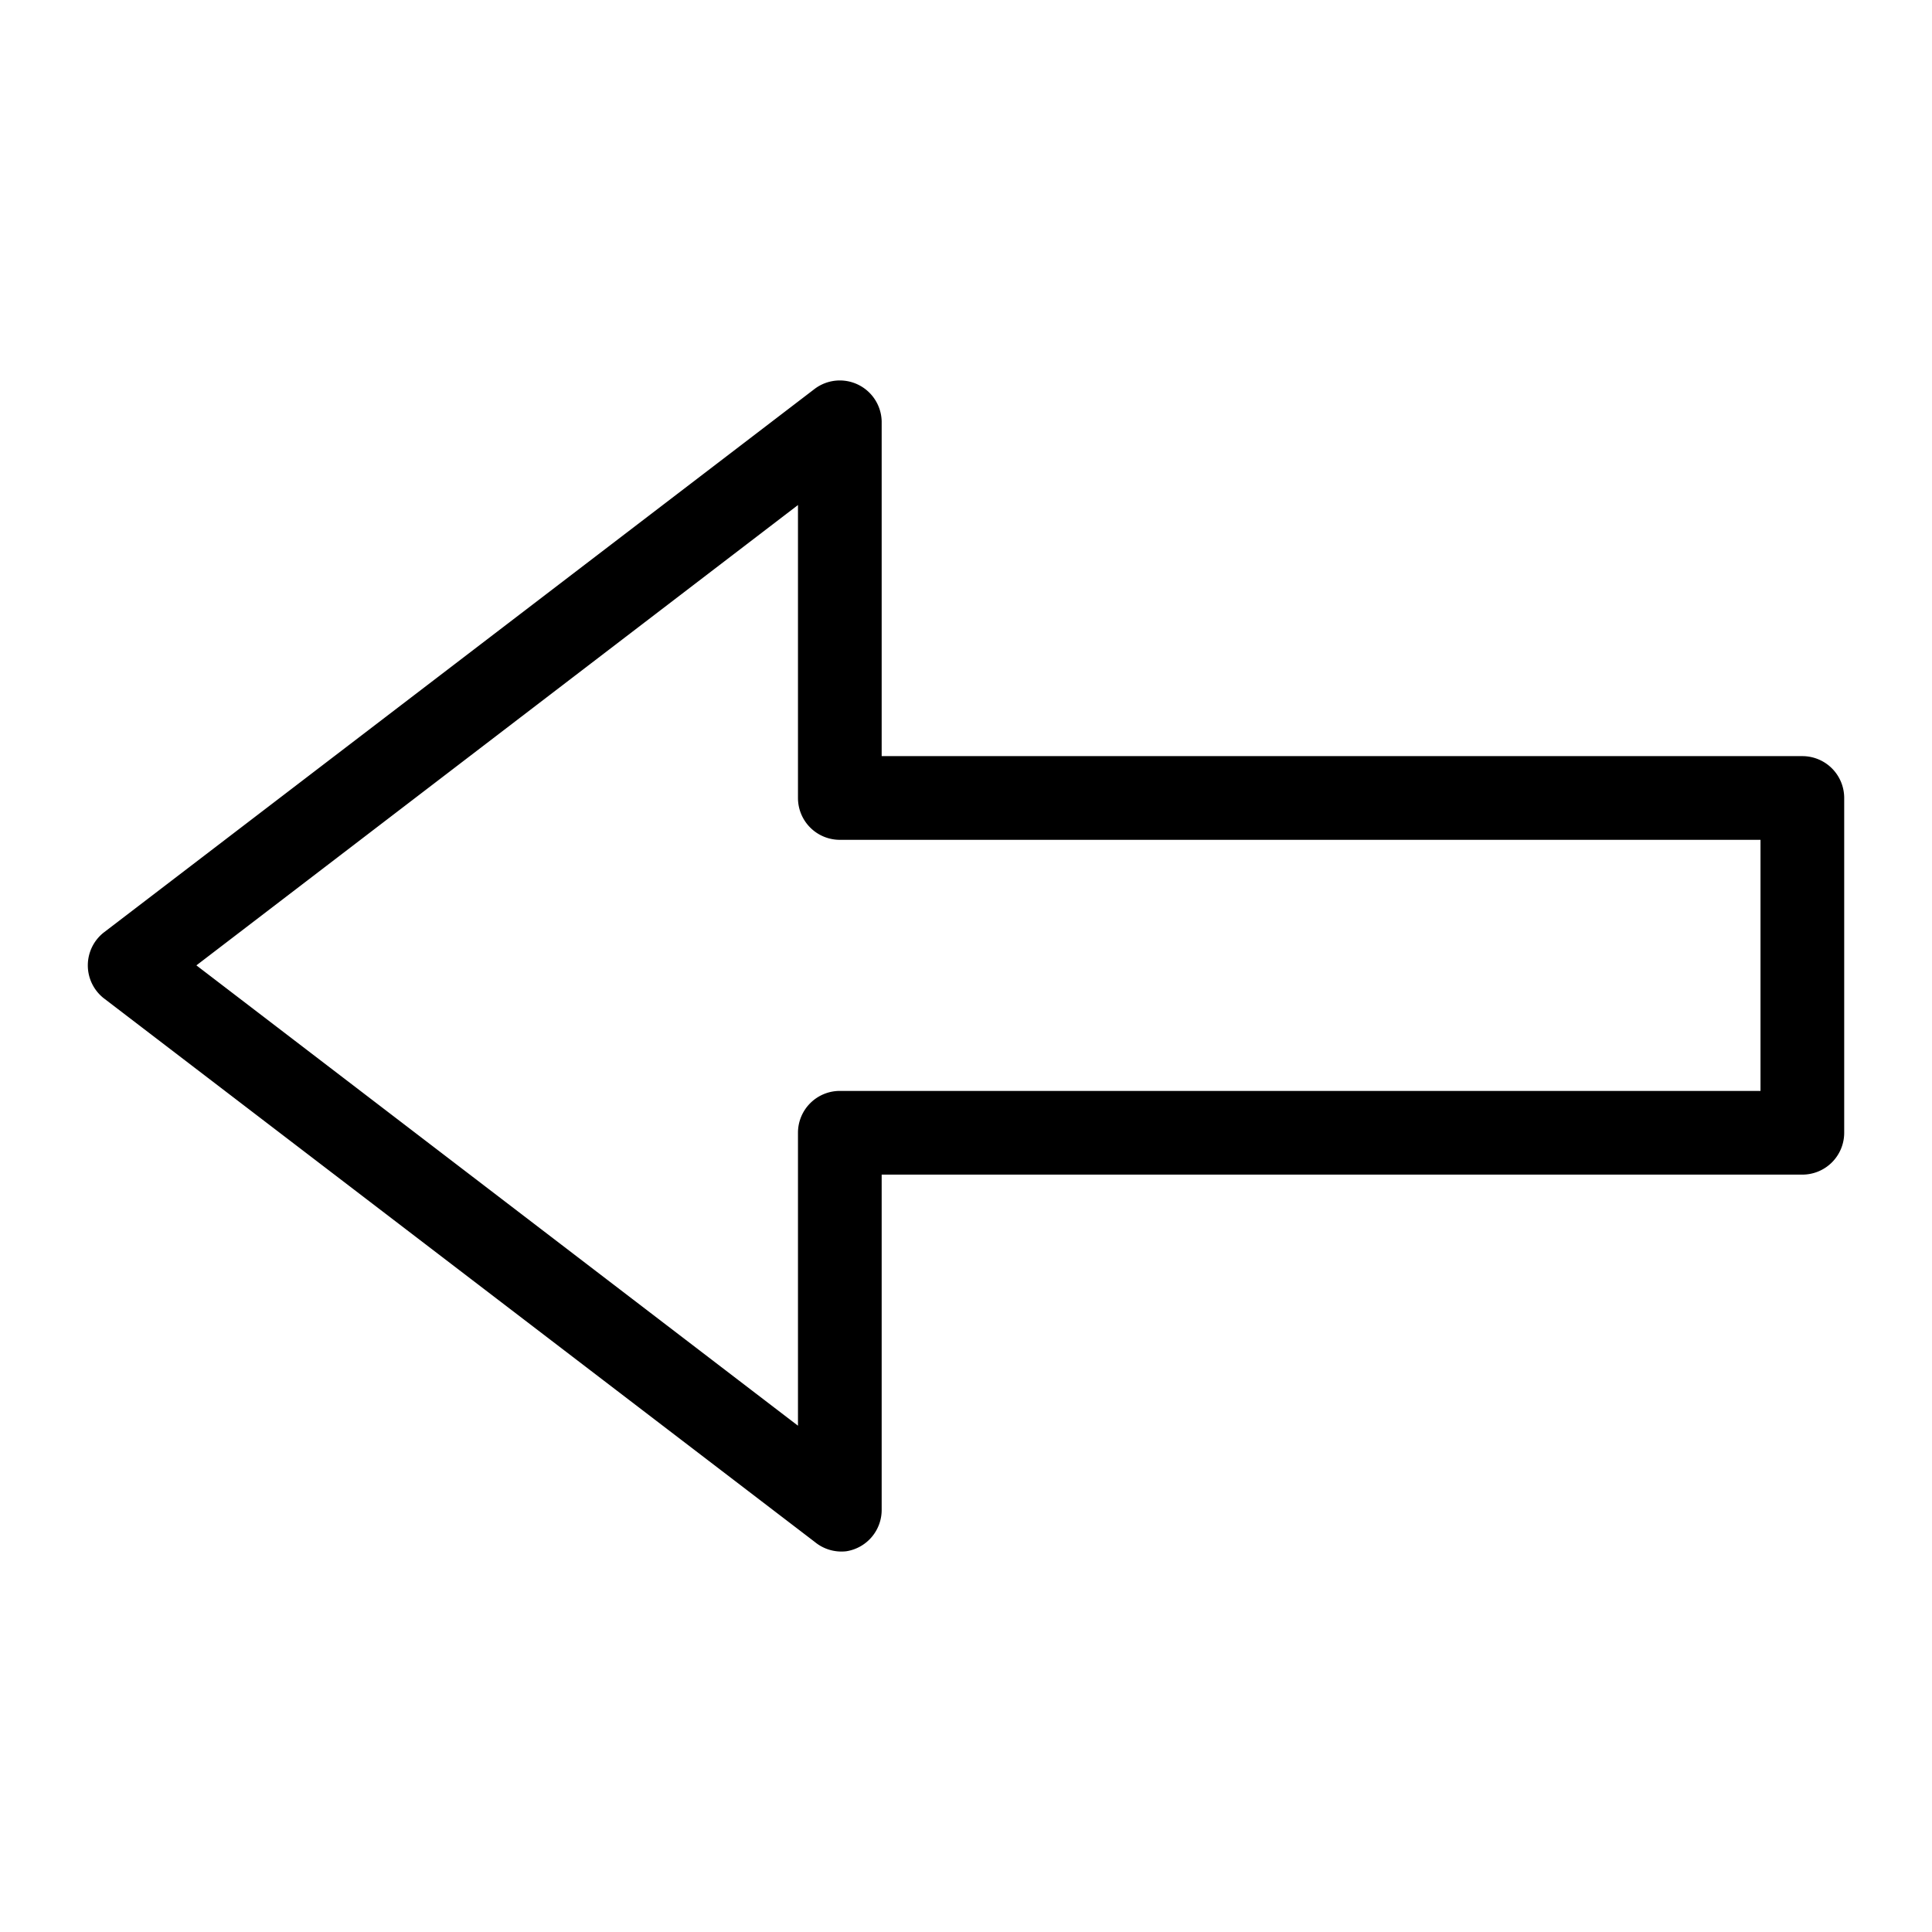 <svg xmlns="http://www.w3.org/2000/svg" xmlns:xlink="http://www.w3.org/1999/xlink" version="1.1" width="1000" height="1000" viewBox="0 0 1000 1000" xml:space="preserve">
<desc>Created with Fabric.js 3.5.0</desc>
<defs>
</defs>
<rect x="0" y="0" width="100%" height="100%" fill="#ffffff"/>
<g transform="matrix(-21.661 0 0 -21.661 499.999 500)" id="681239">
<path style="stroke: none; stroke-width: 1; stroke-dasharray: none; stroke-linecap: butt; stroke-dashoffset: 0; stroke-linejoin: miter; stroke-miterlimit: 4; is-custom-font: none; font-file-url: none; fill: rgb(0,0,0); fill-rule: nonzero; opacity: 1;" vector-effect="non-scaling-stroke" transform=" translate(-24.985, -24.985)" d="M 27.844 11 A 1 1 0 0 0 27 12 L 27 20 L 5 20 A 1 1 0 0 0 4 21 L 4 29 A 1 1 0 0 0 5 30 L 27 30 L 27 38 A 1 1 0 0 0 28.594 38.781 L 45.594 25.781 A 1 1 0 0 0 45.594 24.219 L 28.594 11.219 A 1 1 0 0 0 27.844 11 z M 29 14 L 43.375 25 L 29 36 L 29 29 A 1 1 0 0 0 28 28 L 6 28 L 6 22 L 28 22 A 1 1 0 0 0 29 21 L 29 14 z" stroke-linecap="round"/>
</g>
</svg>
